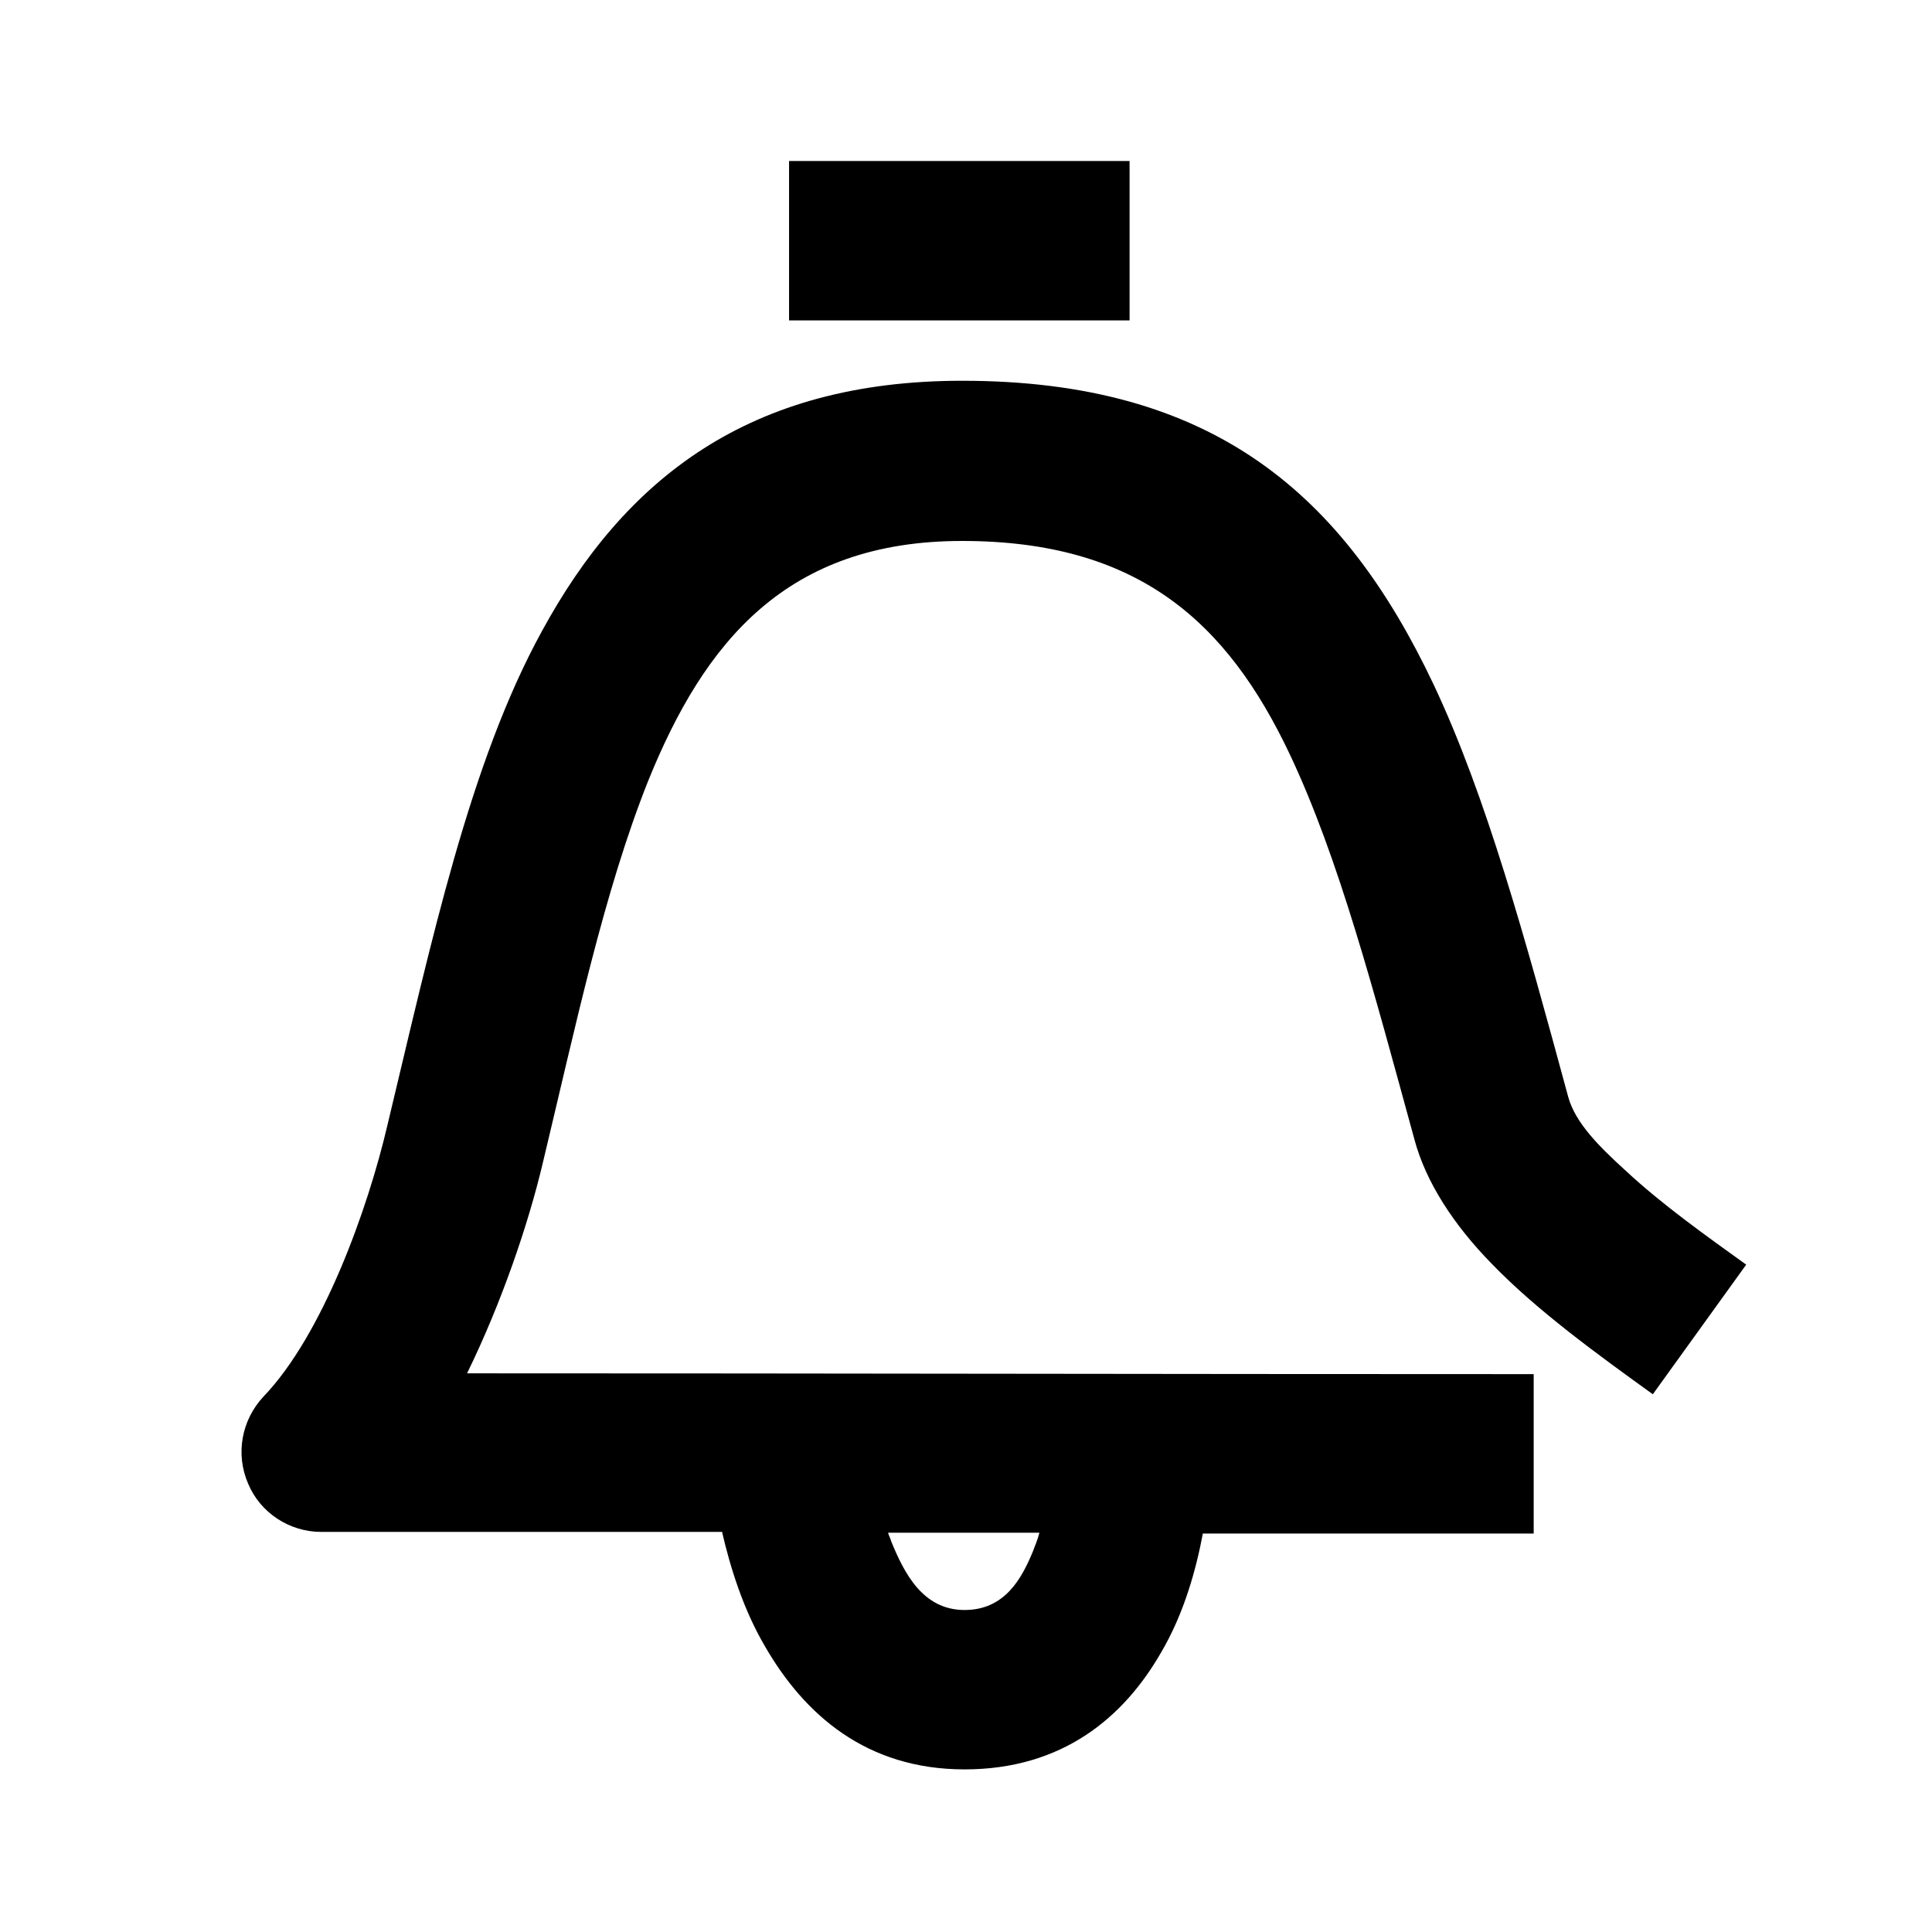 <svg width="24" height="24" viewBox="0 0 24 24" xmlns="http://www.w3.org/2000/svg">
<path d="M9.802 3.98H14.032V2H9.802V3.98ZM12.912 19.04C12.282 19.04 11.662 19.04 11.032 19.04C11.042 19.08 11.062 19.11 11.072 19.15C11.232 19.54 11.462 20 11.982 20C12.482 20 12.692 19.61 12.832 19.27C12.862 19.19 12.892 19.12 12.912 19.04ZM8.972 19.03C7.402 19.03 5.782 19.03 3.992 19.03C3.592 19.03 3.232 18.79 3.082 18.43C2.922 18.06 3.002 17.64 3.272 17.35C4.012 16.58 4.572 15.01 4.812 13.98C5.362 11.69 5.832 9.48 6.732 7.84C7.762 5.95 9.302 4.73 11.952 4.73C15.072 4.73 16.692 6.14 17.812 8.51C18.462 9.89 18.942 11.64 19.482 13.63C19.572 13.95 19.862 14.24 20.192 14.54C20.642 14.96 21.192 15.35 21.692 15.71L20.532 17.32C19.852 16.83 19.092 16.28 18.532 15.7C18.052 15.21 17.712 14.68 17.572 14.16C17.062 12.3 16.632 10.66 16.022 9.37C15.242 7.72 14.132 6.72 11.952 6.72C9.772 6.72 8.752 7.97 8.052 9.7C7.502 11.08 7.152 12.74 6.742 14.45C6.562 15.21 6.232 16.18 5.802 17.06C10.452 17.06 14.132 17.07 19.052 17.07V19.05C17.592 19.05 16.242 19.05 14.942 19.05C14.862 19.48 14.712 20.04 14.422 20.53C13.962 21.33 13.202 21.98 11.982 21.98C10.762 21.98 9.992 21.3 9.502 20.45C9.232 19.99 9.072 19.47 8.972 19.04V19.03Z" />
</svg>
